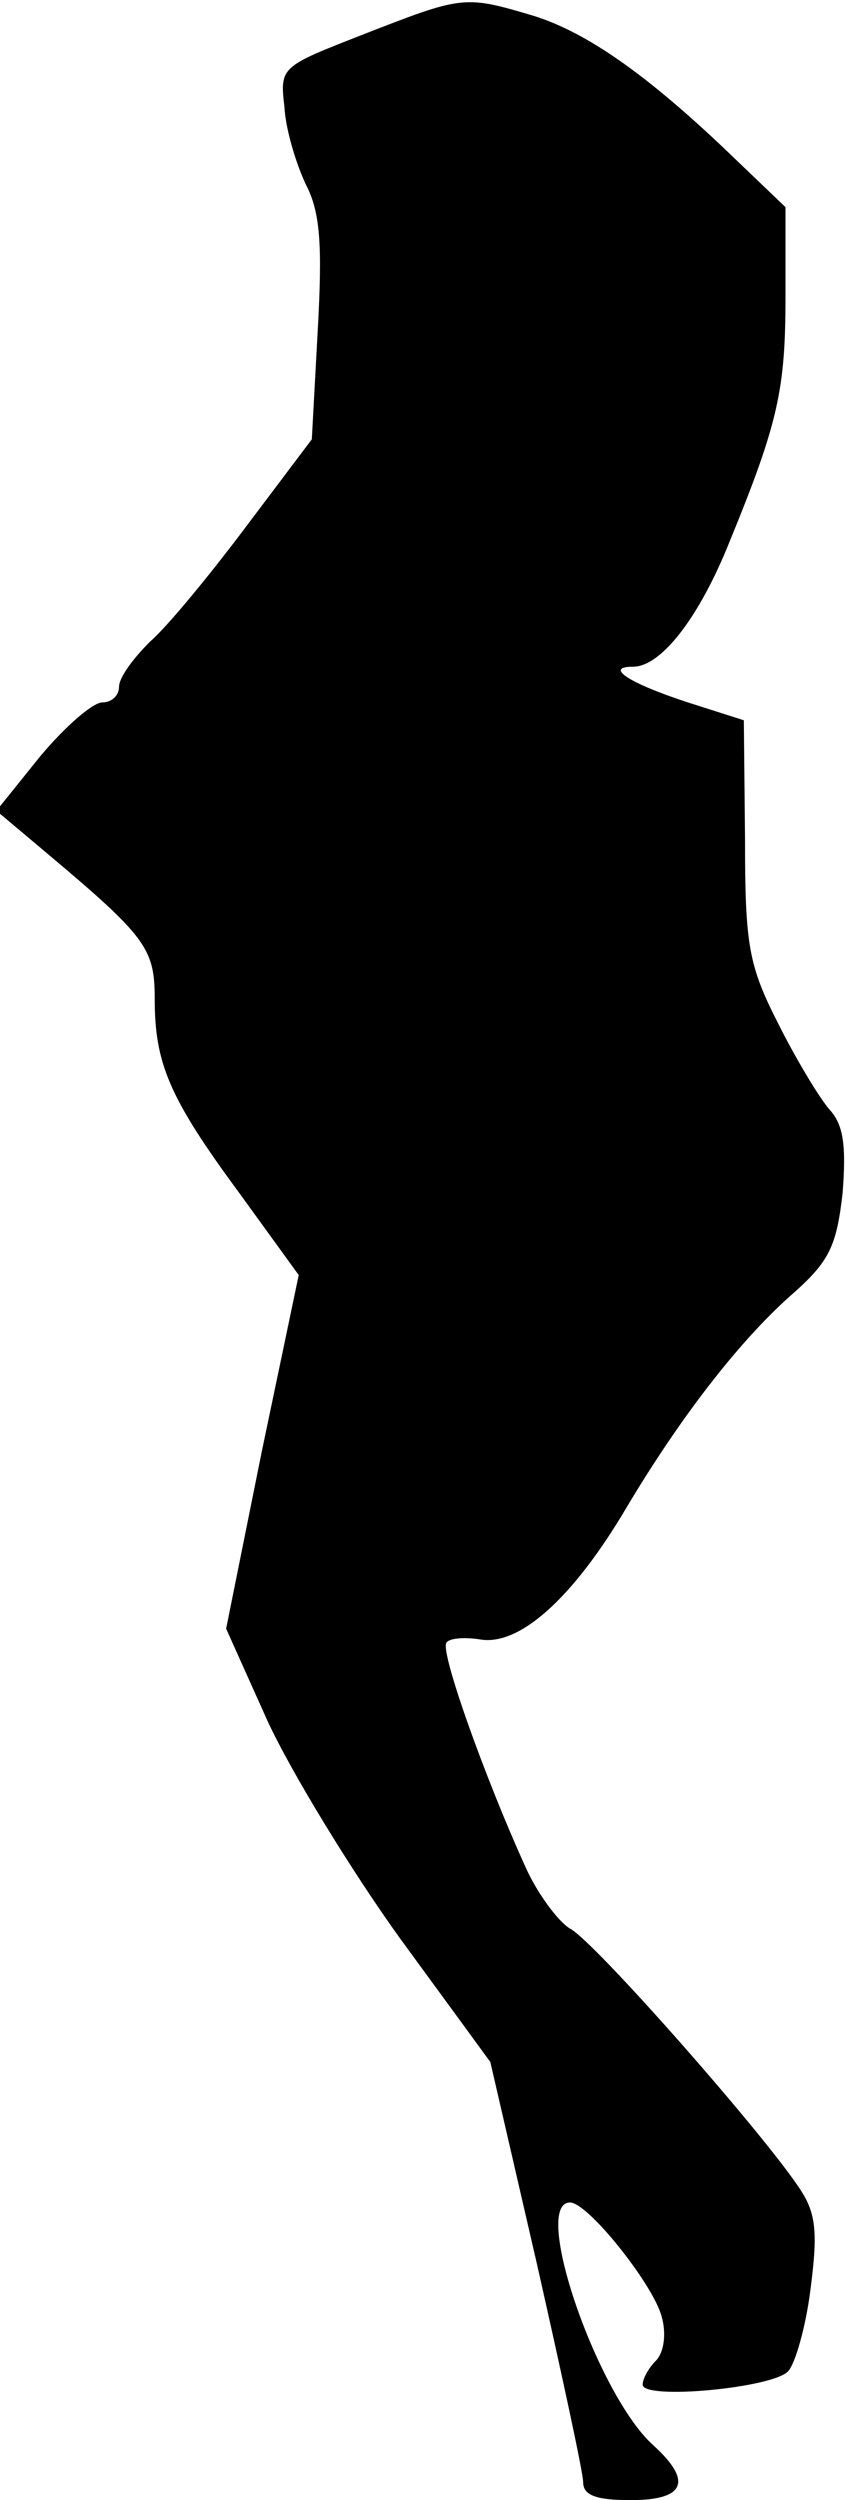 <?xml version="1.0" standalone="no"?>
<!DOCTYPE svg PUBLIC "-//W3C//DTD SVG 20010904//EN"
 "http://www.w3.org/TR/2001/REC-SVG-20010904/DTD/svg10.dtd">
<svg version="1.0" xmlns="http://www.w3.org/2000/svg"
 width="71pt" height="210pt" viewBox="0 0 71 210"
 preserveAspectRatio="xMidYMid meet">
<g transform="translate(0,210) scale(0.1,-0.1)"
fill="#000000" stroke="none">
<path fill="#000000" stroke="none" d="M305 2071 c-69 -27 -70 -27 -66 -61 1
-19 10 -48 18 -65 12 -23 14 -50 10 -122 l-5 -92 -55 -73 c-30 -40 -66 -84
-81 -97 -14 -14 -26 -30 -26 -38 0 -7 -6 -13 -14 -13 -8 0 -31 -20 -52 -45
l-37 -46 44 -37 c82 -69 89 -79 89 -121 0 -54 12 -83 71 -163 l50 -69 -31
-148 -30 -149 35 -78 c20 -43 70 -125 111 -182 l76 -104 39 -169 c21 -93 39
-176 39 -184 0 -11 11 -15 40 -15 46 0 52 16 19 46 -47 42 -103 204 -70 204
15 0 70 -69 77 -96 4 -14 2 -30 -5 -37 -6 -6 -11 -15 -11 -20 0 -13 108 -3
122 11 6 6 15 37 19 69 6 46 5 63 -8 83 -28 44 -174 210 -194 220 -10 6 -28
30 -38 53 -34 75 -71 179 -66 187 2 4 15 5 28 3 33 -6 78 34 123 110 47 79 98
144 142 182 29 26 35 39 40 83 3 39 1 57 -11 70 -8 9 -28 42 -43 72 -25 49
-28 66 -28 155 l-1 100 -47 15 c-49 16 -71 30 -46 30 23 0 55 40 81 105 41
100 47 128 47 206 l0 75 -47 45 c-71 68 -123 104 -169 117 -54 16 -57 15 -139
-17z"/>
</g>
</svg>
